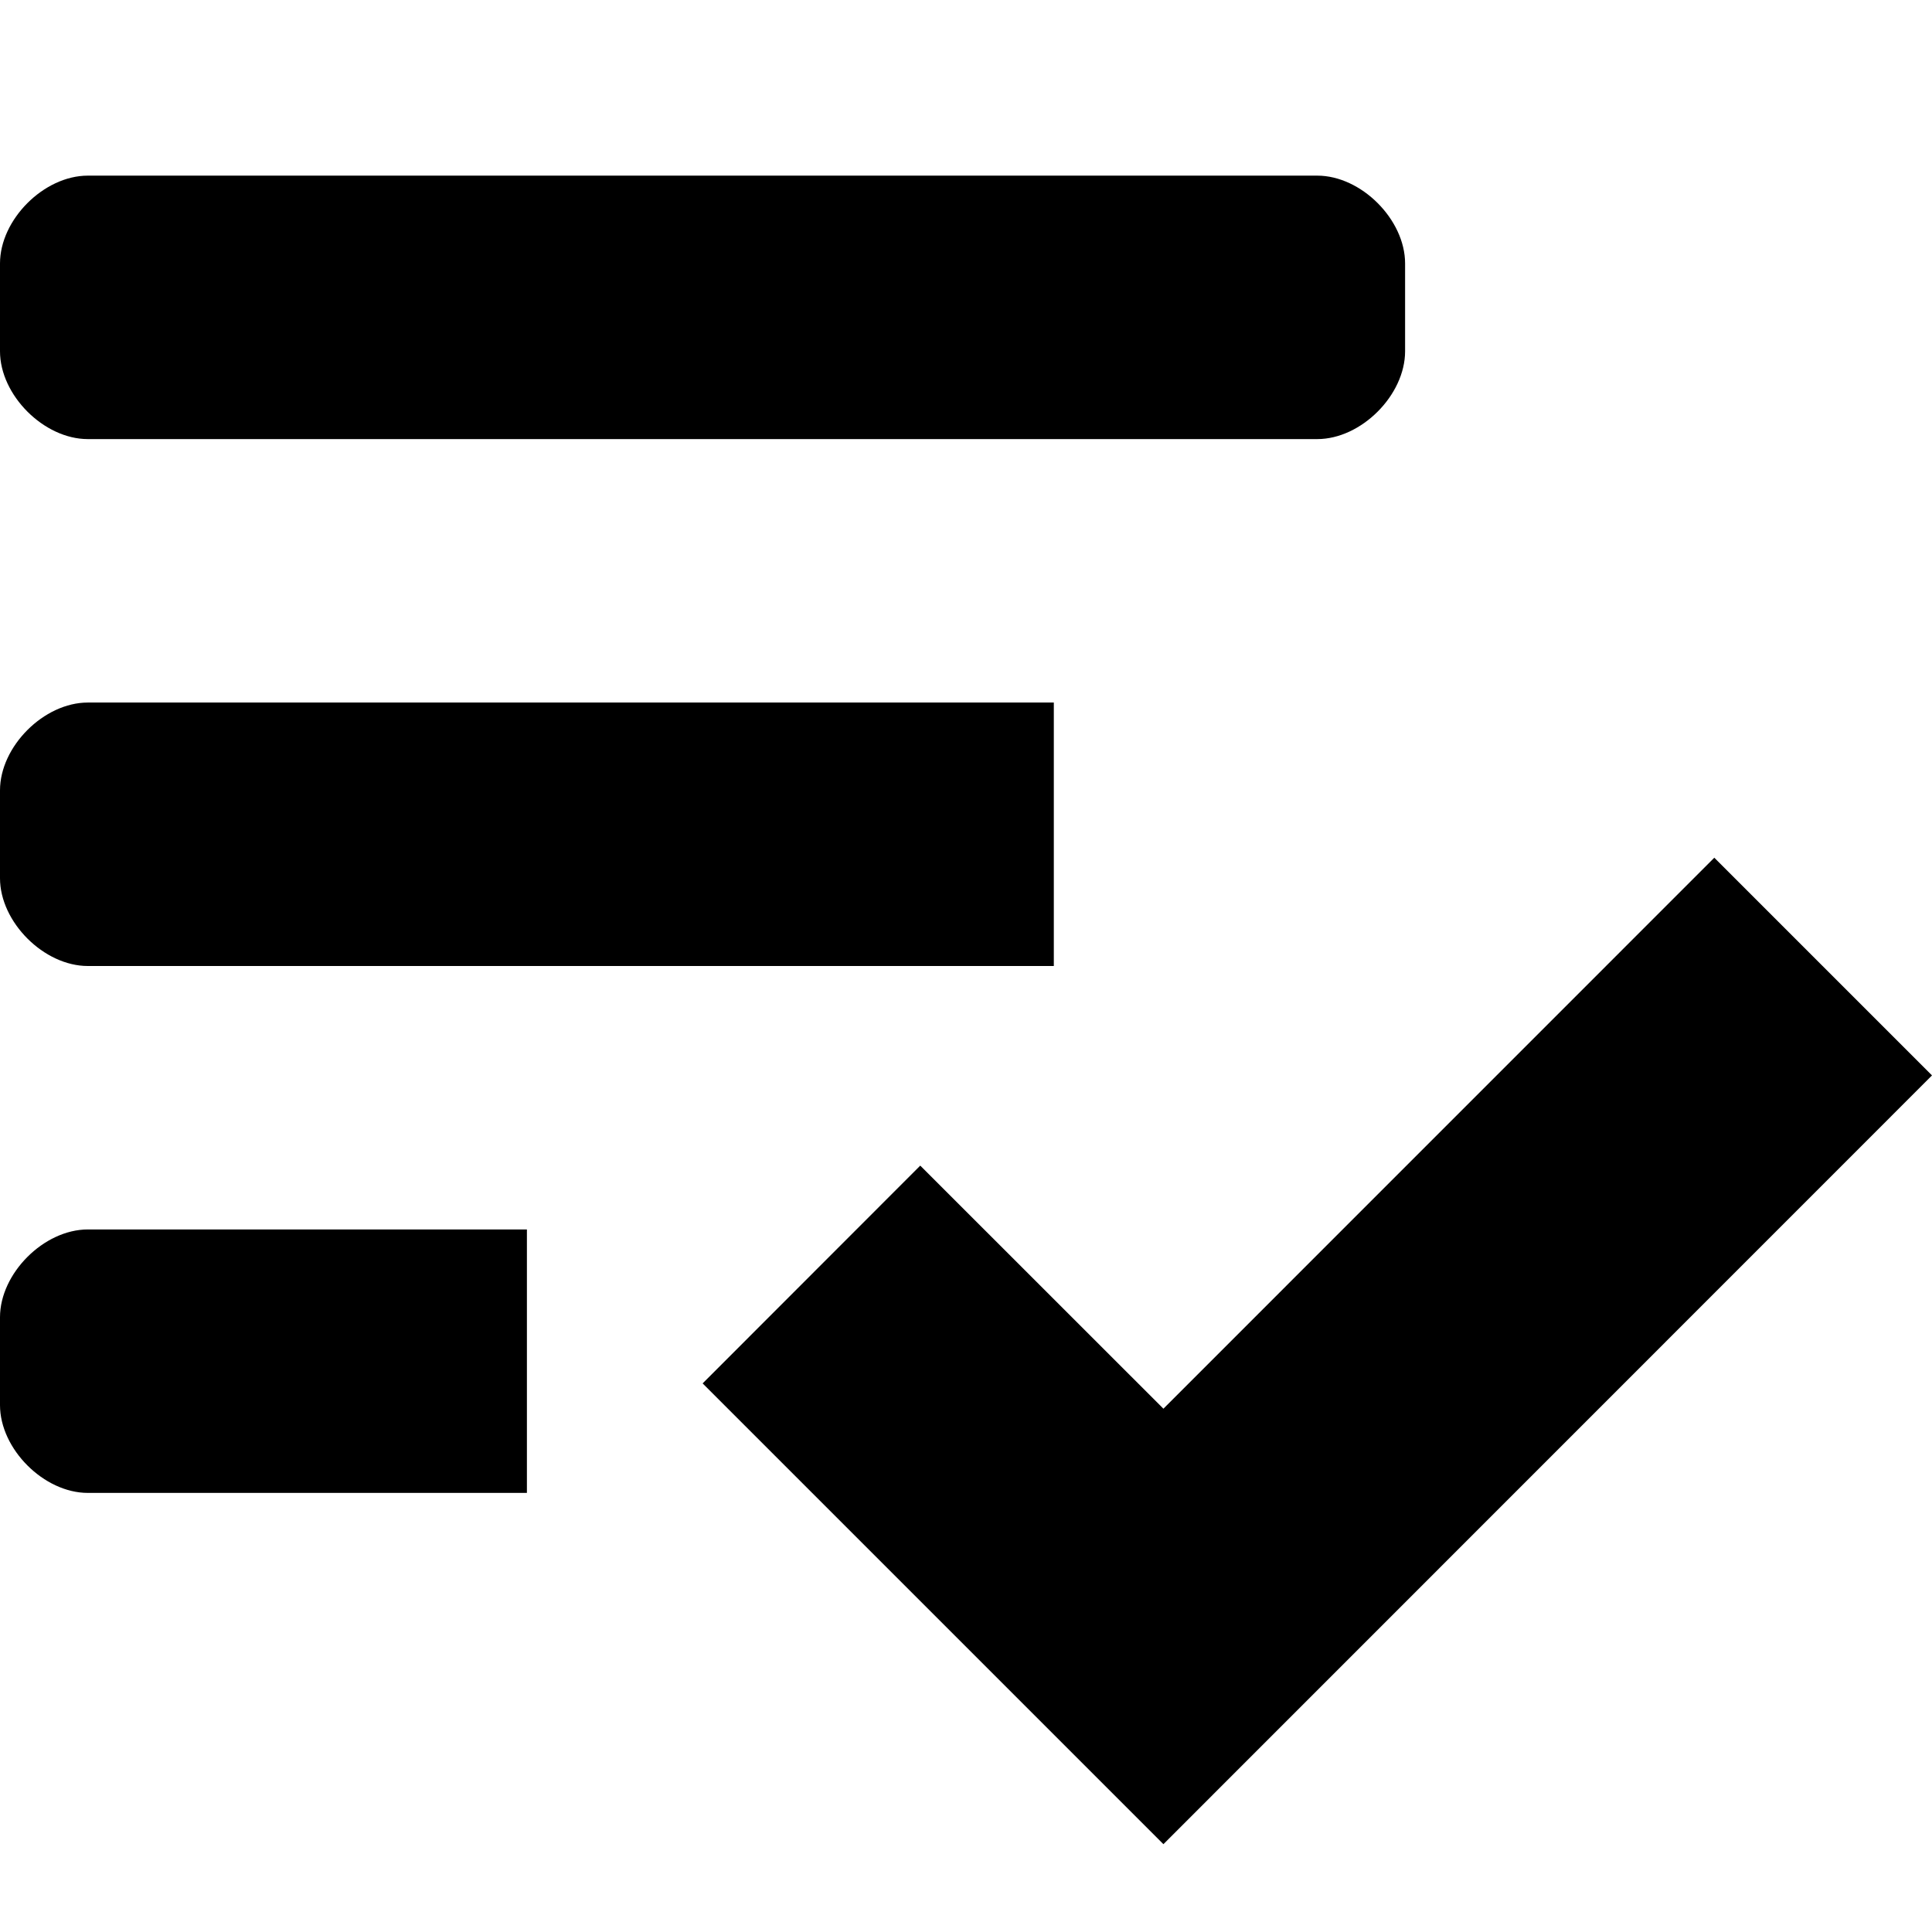 <svg xmlns="http://www.w3.org/2000/svg" xlink="http://www.w3.org/1999/xlink" width="22" height="22" viewBox="0 0 22 22"><path d="M0,15 C0,14.5 0.5,14 1,14 L6,14 L6,17 L1,17 C0.5,17 0,16.5 0,16 L0,15 Z M1,5 C0.5,5 0,4.5 0,4 L0,3 C0,2.5 0.5,2 1,2 L15,2 C15.5,2 16,2.5 16,3 L16,4 C16,4.5 15.5,5 15,5 L1,5 Z M1,11 C0.5,11 0,10.5 0,10 L0,9 C0,8.5 0.5,8 1,8 L12,8 L12,11 L1,11 Z M19.521,9.767 L22,12.246 L13.248,21 L8.001,15.753 L10.479,13.273 L13.248,16.041 L19.521,9.767 Z"/></svg>
